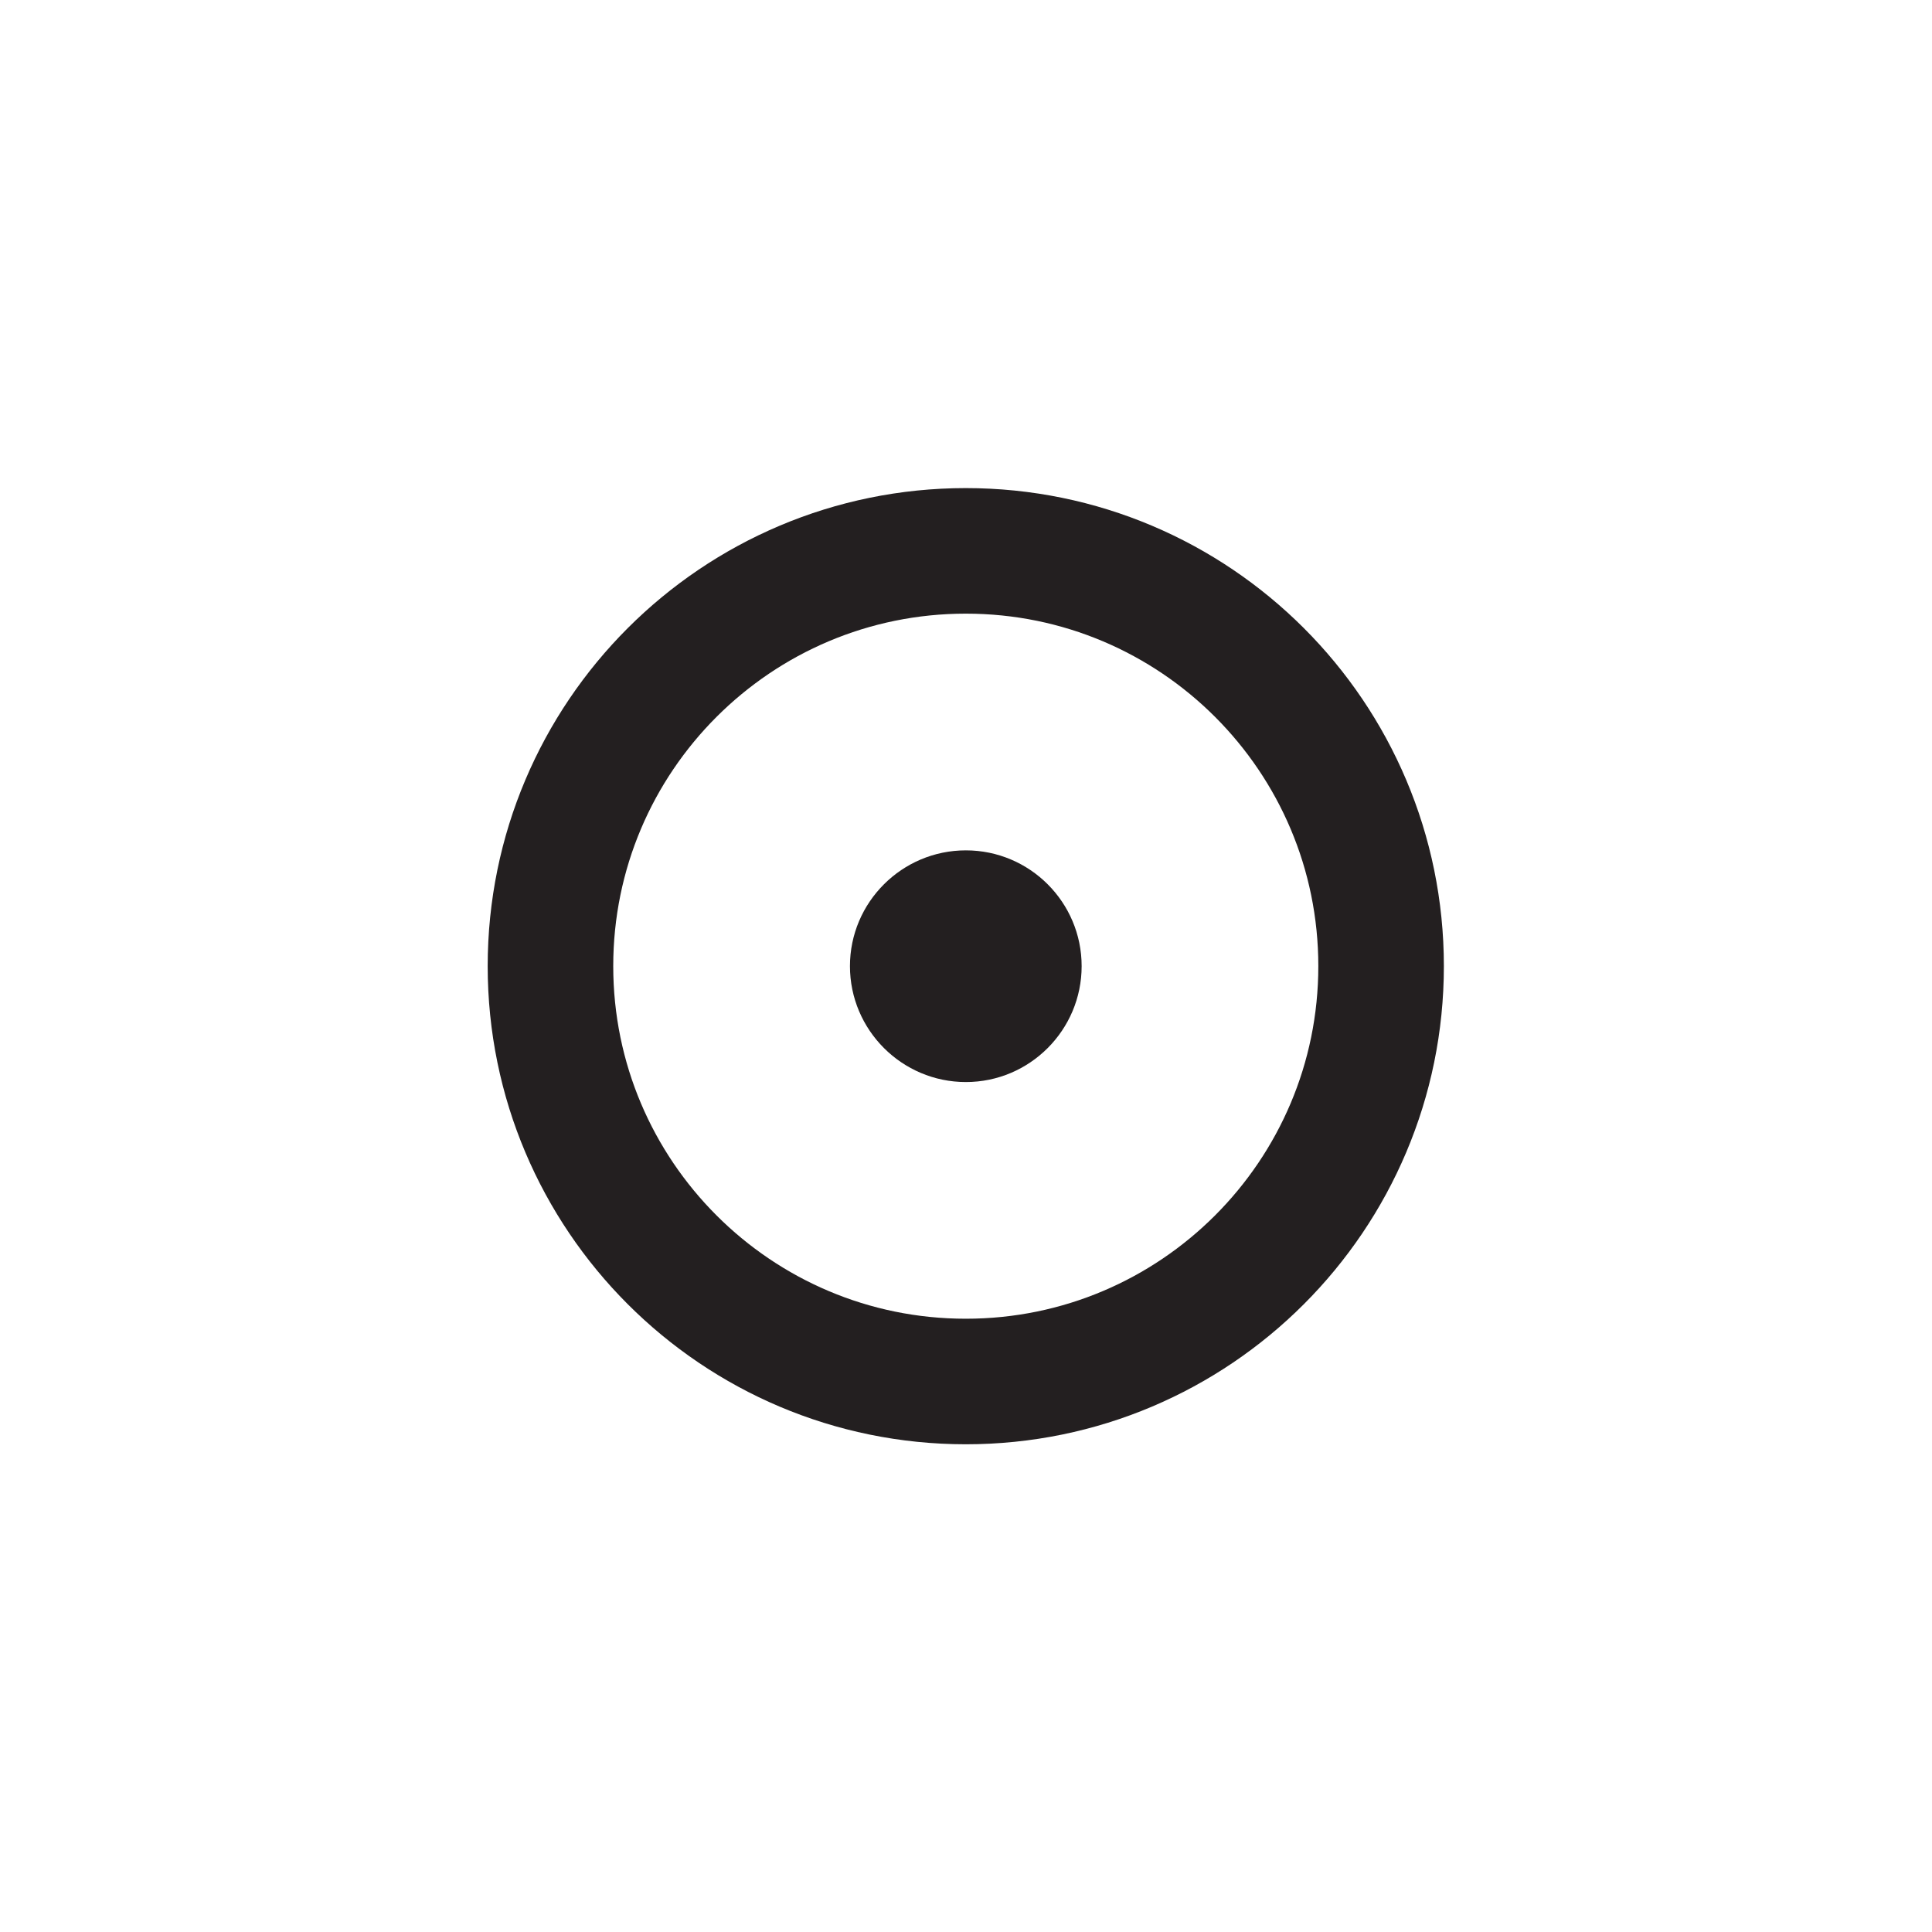<?xml version="1.0" encoding="UTF-8" standalone="no"?>
<!-- Created with Inkscape (http://www.inkscape.org/) -->

<svg
   xmlns:dc="http://purl.org/dc/elements/1.1/"
   xmlns:cc="http://creativecommons.org/ns#"
   xmlns:rdf="http://www.w3.org/1999/02/22-rdf-syntax-ns#"
   xmlns:svg="http://www.w3.org/2000/svg"
   xmlns="http://www.w3.org/2000/svg"
   xmlns:inkscape="http://www.inkscape.org/namespaces/inkscape"
   version="1.1"
   width="7.088"
   height="7.088"
   id="svg2"
   xml:space="preserve"><defs
     id="defs6"><clipPath
       id="clipPath18"><path
         d="m 0,0 56.691,0 0,56.691 -56.691,0"
         inkscape:connector-curvature="0"
         id="path20" /></clipPath></defs><g
     transform="matrix(1.25,0,0,-1.25,0,7.088)"
     id="g10"><g
       transform="scale(0.1,0.1)"
       id="g12"><g
         id="g14"><g
           clip-path="url(#clipPath18)"
           id="g16"><path
             d="m 31.746,28.348 c 0,1.875 -1.523,3.398 -3.398,3.398 -1.875,0 -3.402,-1.523 -3.402,-3.398 0,-1.875 1.527,-3.402 3.402,-3.402 1.875,0 3.398,1.527 3.398,3.402"
             inkscape:connector-curvature="0"
             id="path22"
             style="fill:#231f20;fill-opacity:1;fill-rule:evenodd;stroke:none" /><path
             d="m 40.535,28.348 c 0,6.73 -5.457,12.188 -12.188,12.188 -6.731,0 -12.191,-5.457 -12.191,-12.188 0,-6.731 5.461,-12.191 12.191,-12.191 6.73,0 12.188,5.461 12.188,12.191 z"
             inkscape:connector-curvature="0"
             id="path24"
             style="fill:none;stroke:#231f20;stroke-width:3.685;stroke-linecap:butt;stroke-linejoin:bevel;stroke-miterlimit:10;stroke-opacity:1;stroke-dasharray:none" /></g></g></g></g></svg>